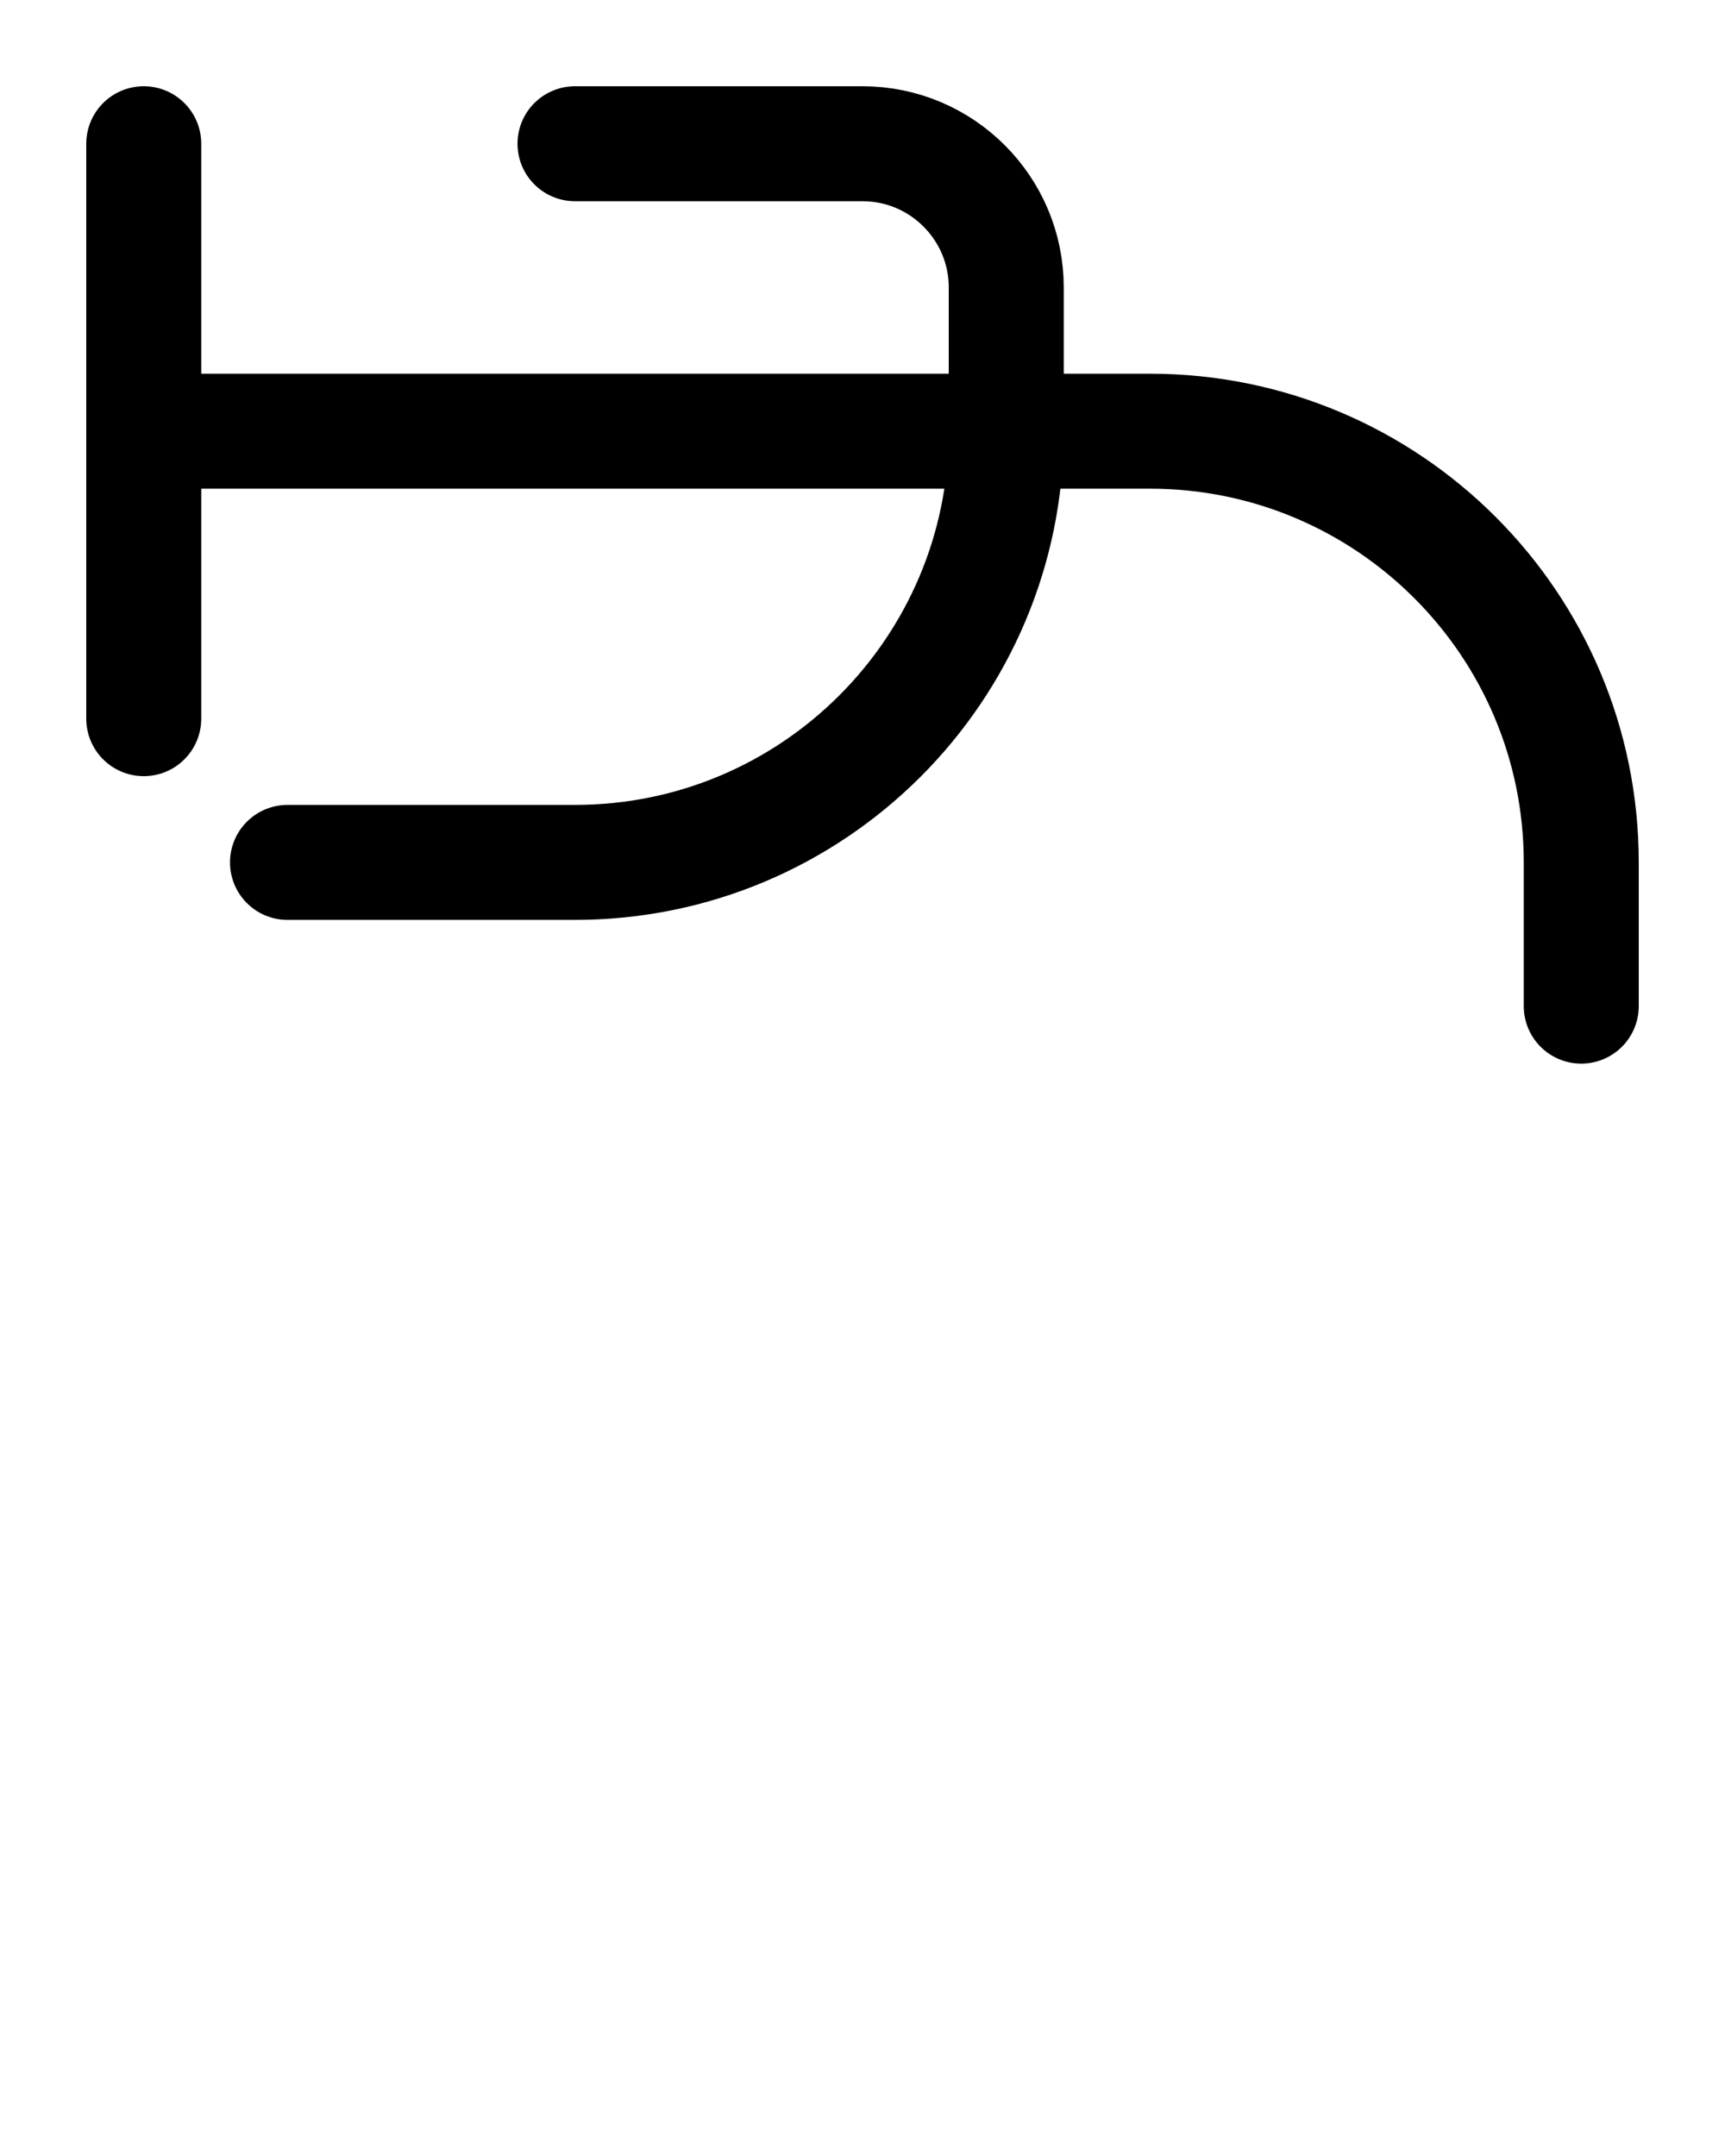 <?xml version="1.0" encoding="utf-8"?>
<!-- Generator: Adobe Illustrator 26.0.0, SVG Export Plug-In . SVG Version: 6.00 Build 0)  -->
<svg version="1.1" id="图层_1" xmlns="http://www.w3.org/2000/svg" xmlns:xlink="http://www.w3.org/1999/xlink" x="0px" y="0px"
	 viewBox="0 0 720 900" style="enable-background:new 0 0 720 900;" xml:space="preserve">
<style type="text/css">
	.st0{fill:none;stroke:#000000;stroke-width:48;stroke-linecap:round;stroke-linejoin:round;stroke-miterlimit:10;}
</style>
<path class="st0" d="M240,60h120c33.1,0,60,26.9,60,60v60c0,99.4-80.6,180-180,180H120"/>
<path class="st0" d="M60,180h420c99.4,0,180,80.6,180,180v60"/>
<line class="st0" x1="60" y1="60" x2="60" y2="300"/>
</svg>
